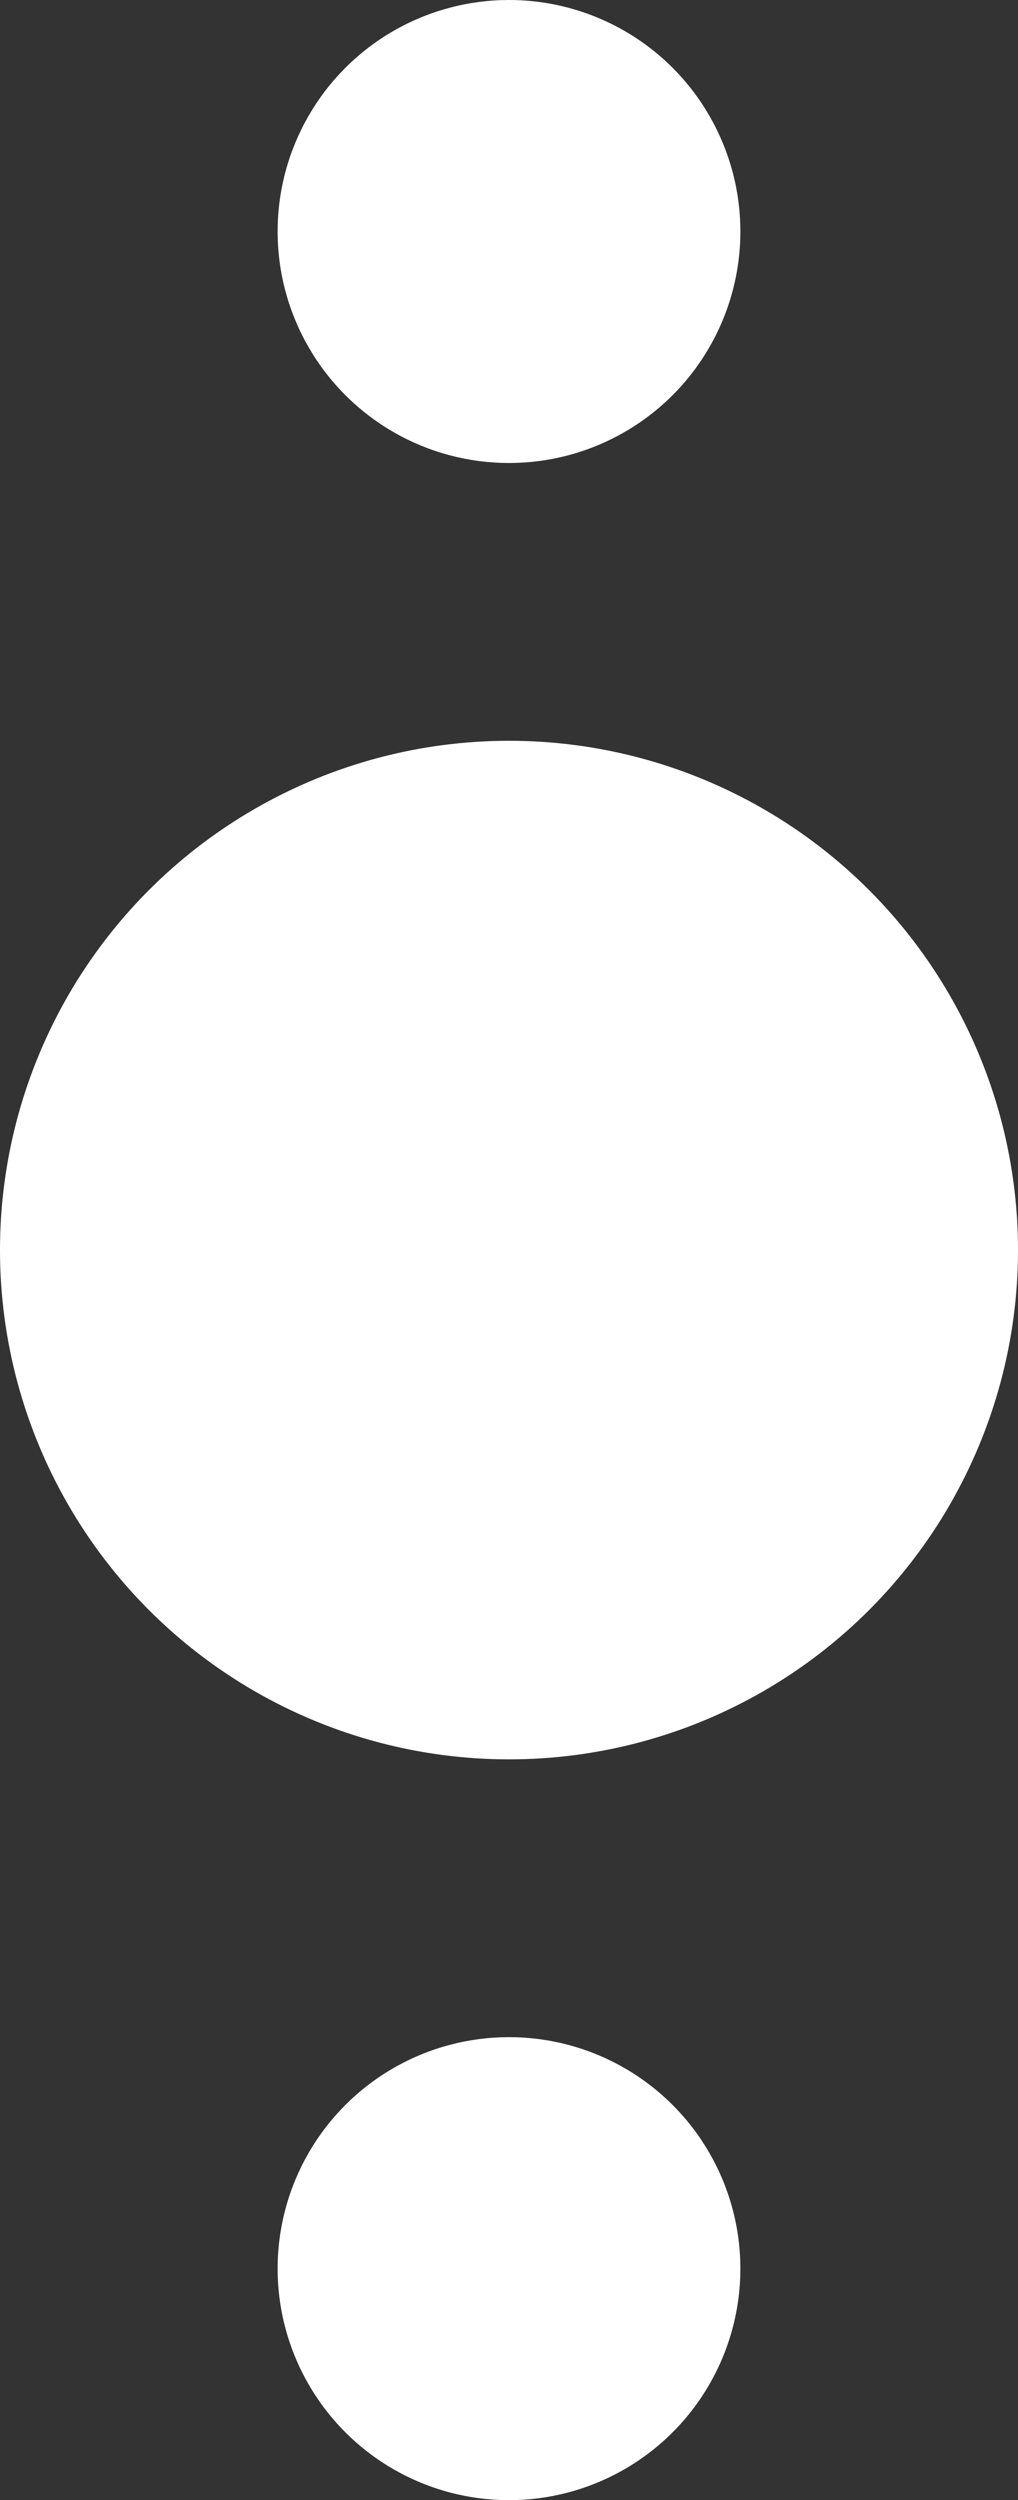 <svg xmlns="http://www.w3.org/2000/svg" width="11" height="27" viewBox="0 0 11 27">
  <rect x="0" y="0" width="11" height="27" fill="#333333" stroke="none"/>
  <g id="Group_2" data-name="Group 2" transform="translate(-202 -687)">
    <circle id="Ellipse_4" data-name="Ellipse 4" cx="5.5" cy="5.5" r="5.5" transform="translate(202 695)" fill="#fff"/>
    <circle id="Ellipse_5" data-name="Ellipse 5" cx="2.5" cy="2.5" r="2.5" transform="translate(205 687)" fill="#fff"/>
    <circle id="Ellipse_6" data-name="Ellipse 6" cx="2.5" cy="2.5" r="2.5" transform="translate(205 709)" fill="#fff"/>
  </g>
</svg>
